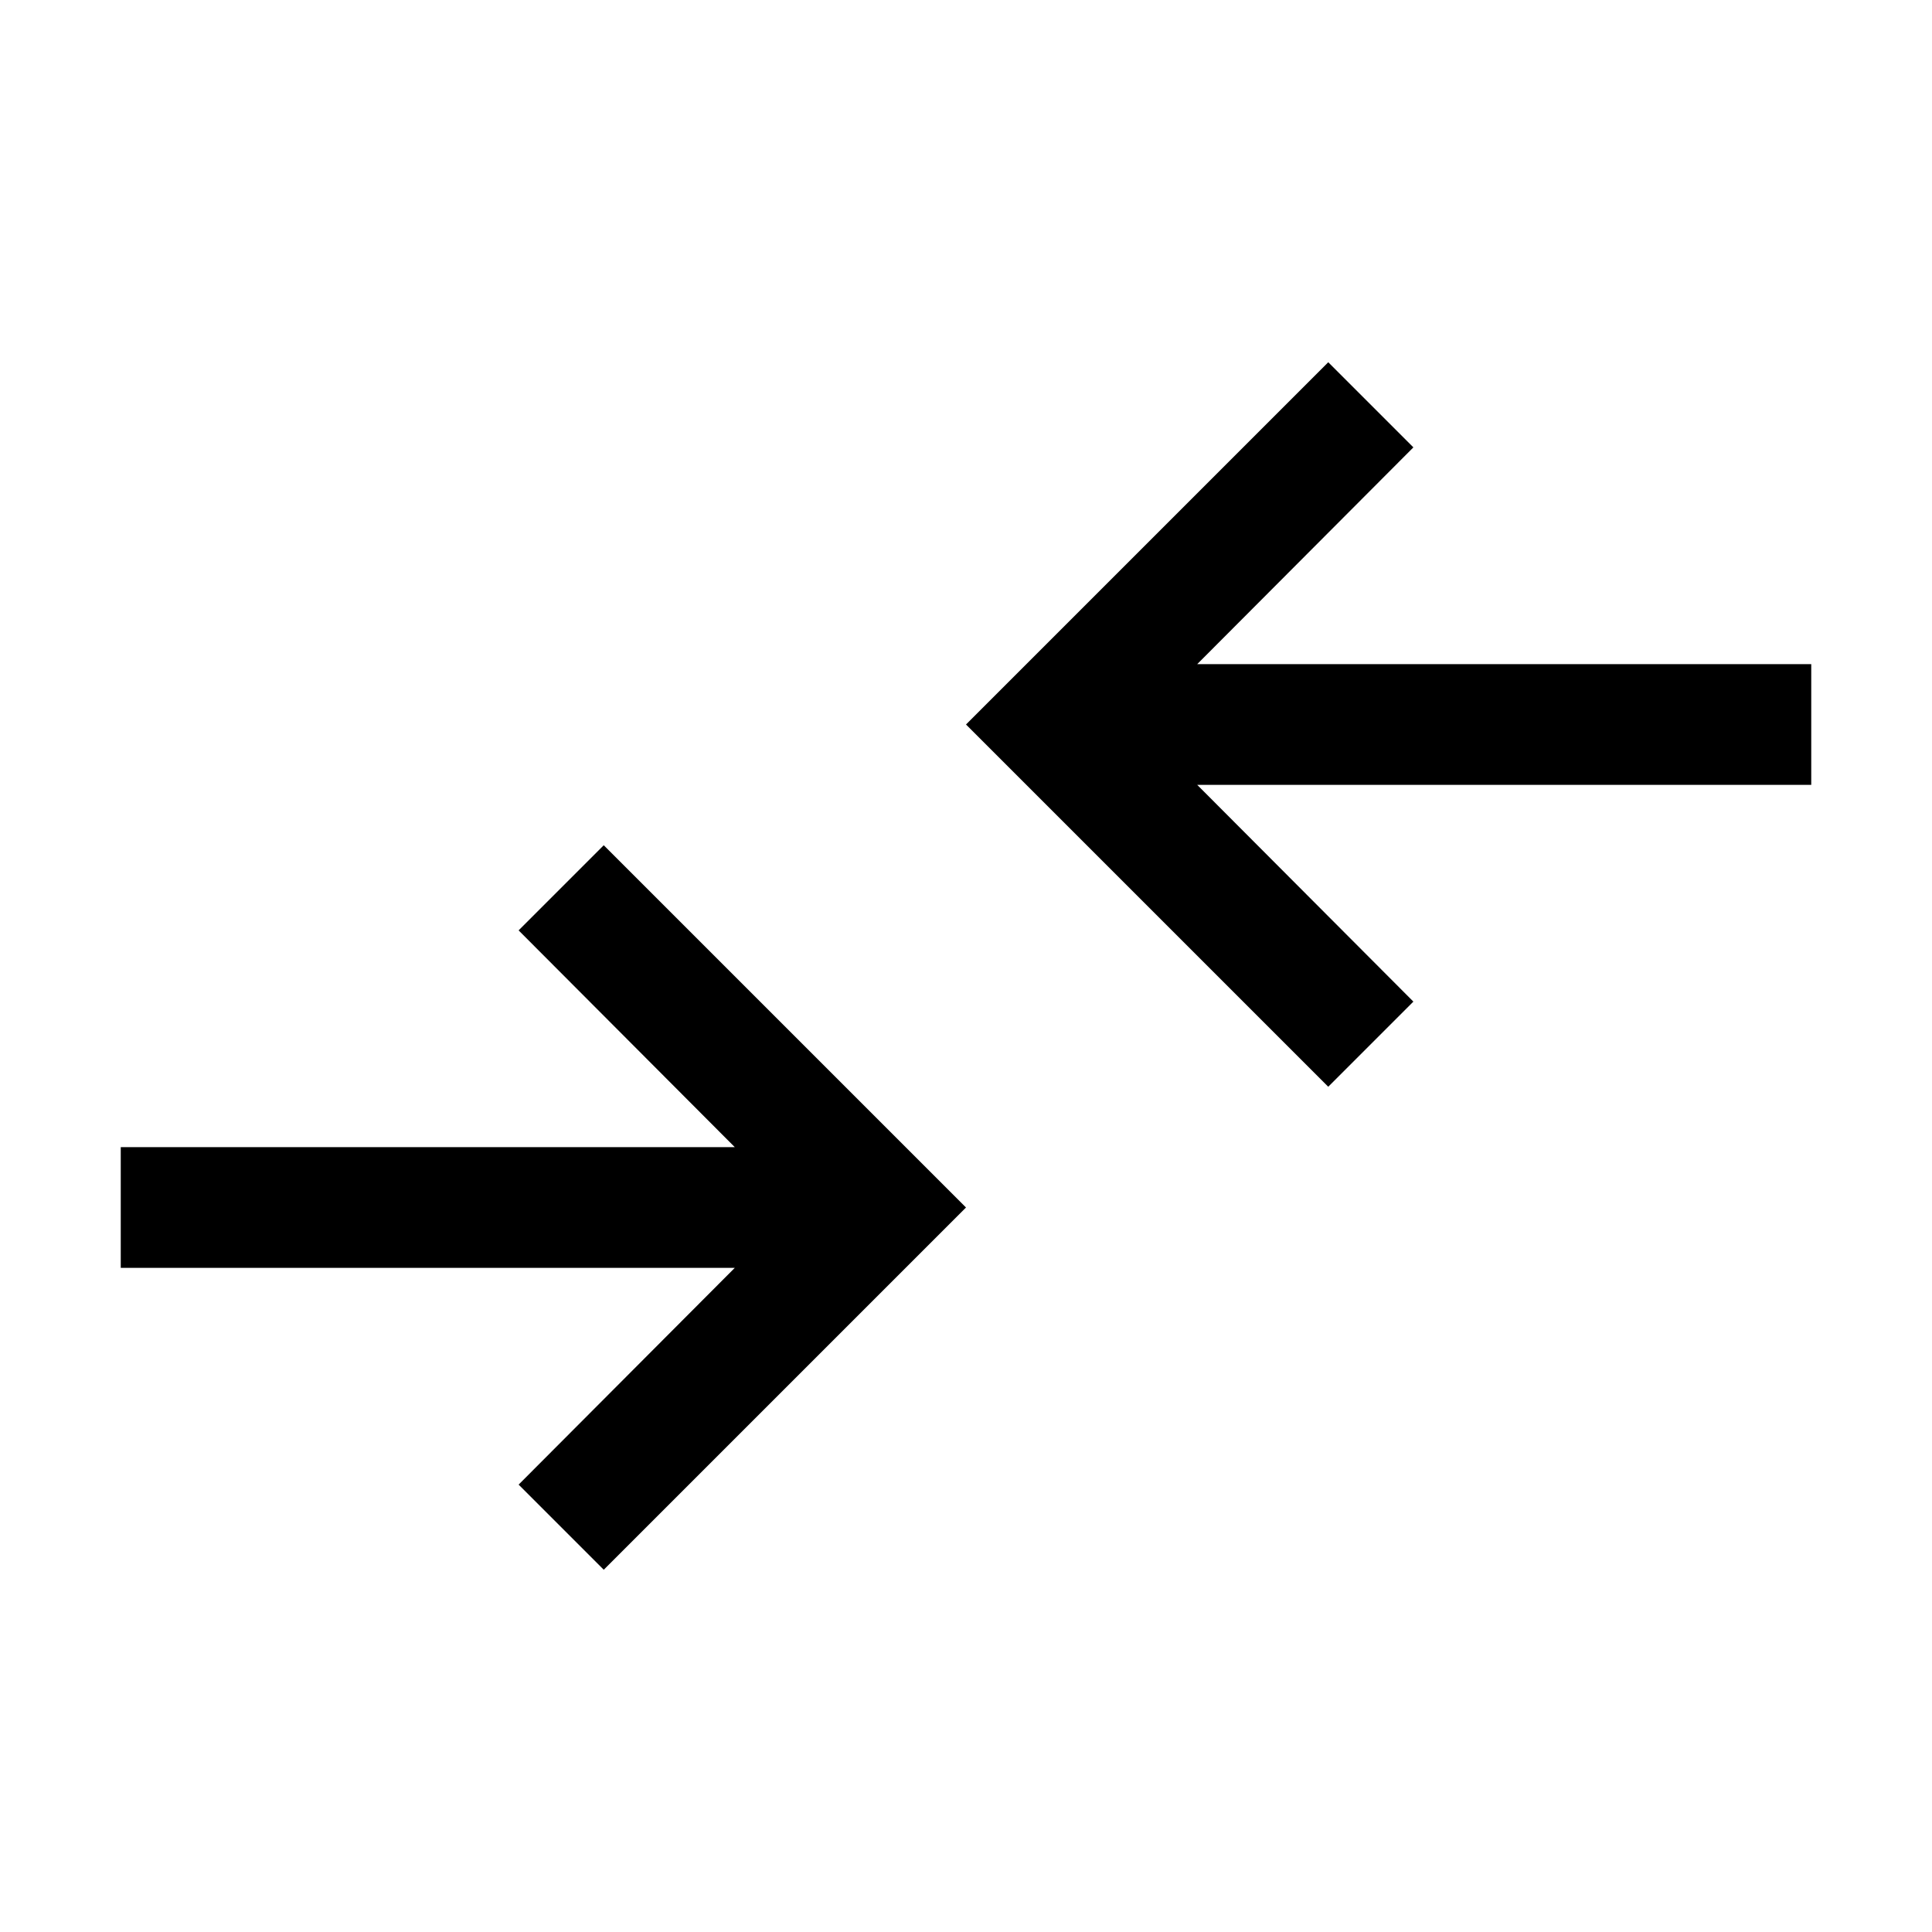 <svg xmlns="http://www.w3.org/2000/svg" fill="none" viewBox="0 0 16 16">
    <path fill="currentColor" d="M11.705 8.295 9.915 6.5H15v-1H9.915l1.79-1.795L11 3 8 6l3 3zM8 10 5 7l-.705.705L6.085 9.5H1v1h5.085l-1.79 1.795L5 13z"/>
</svg>
